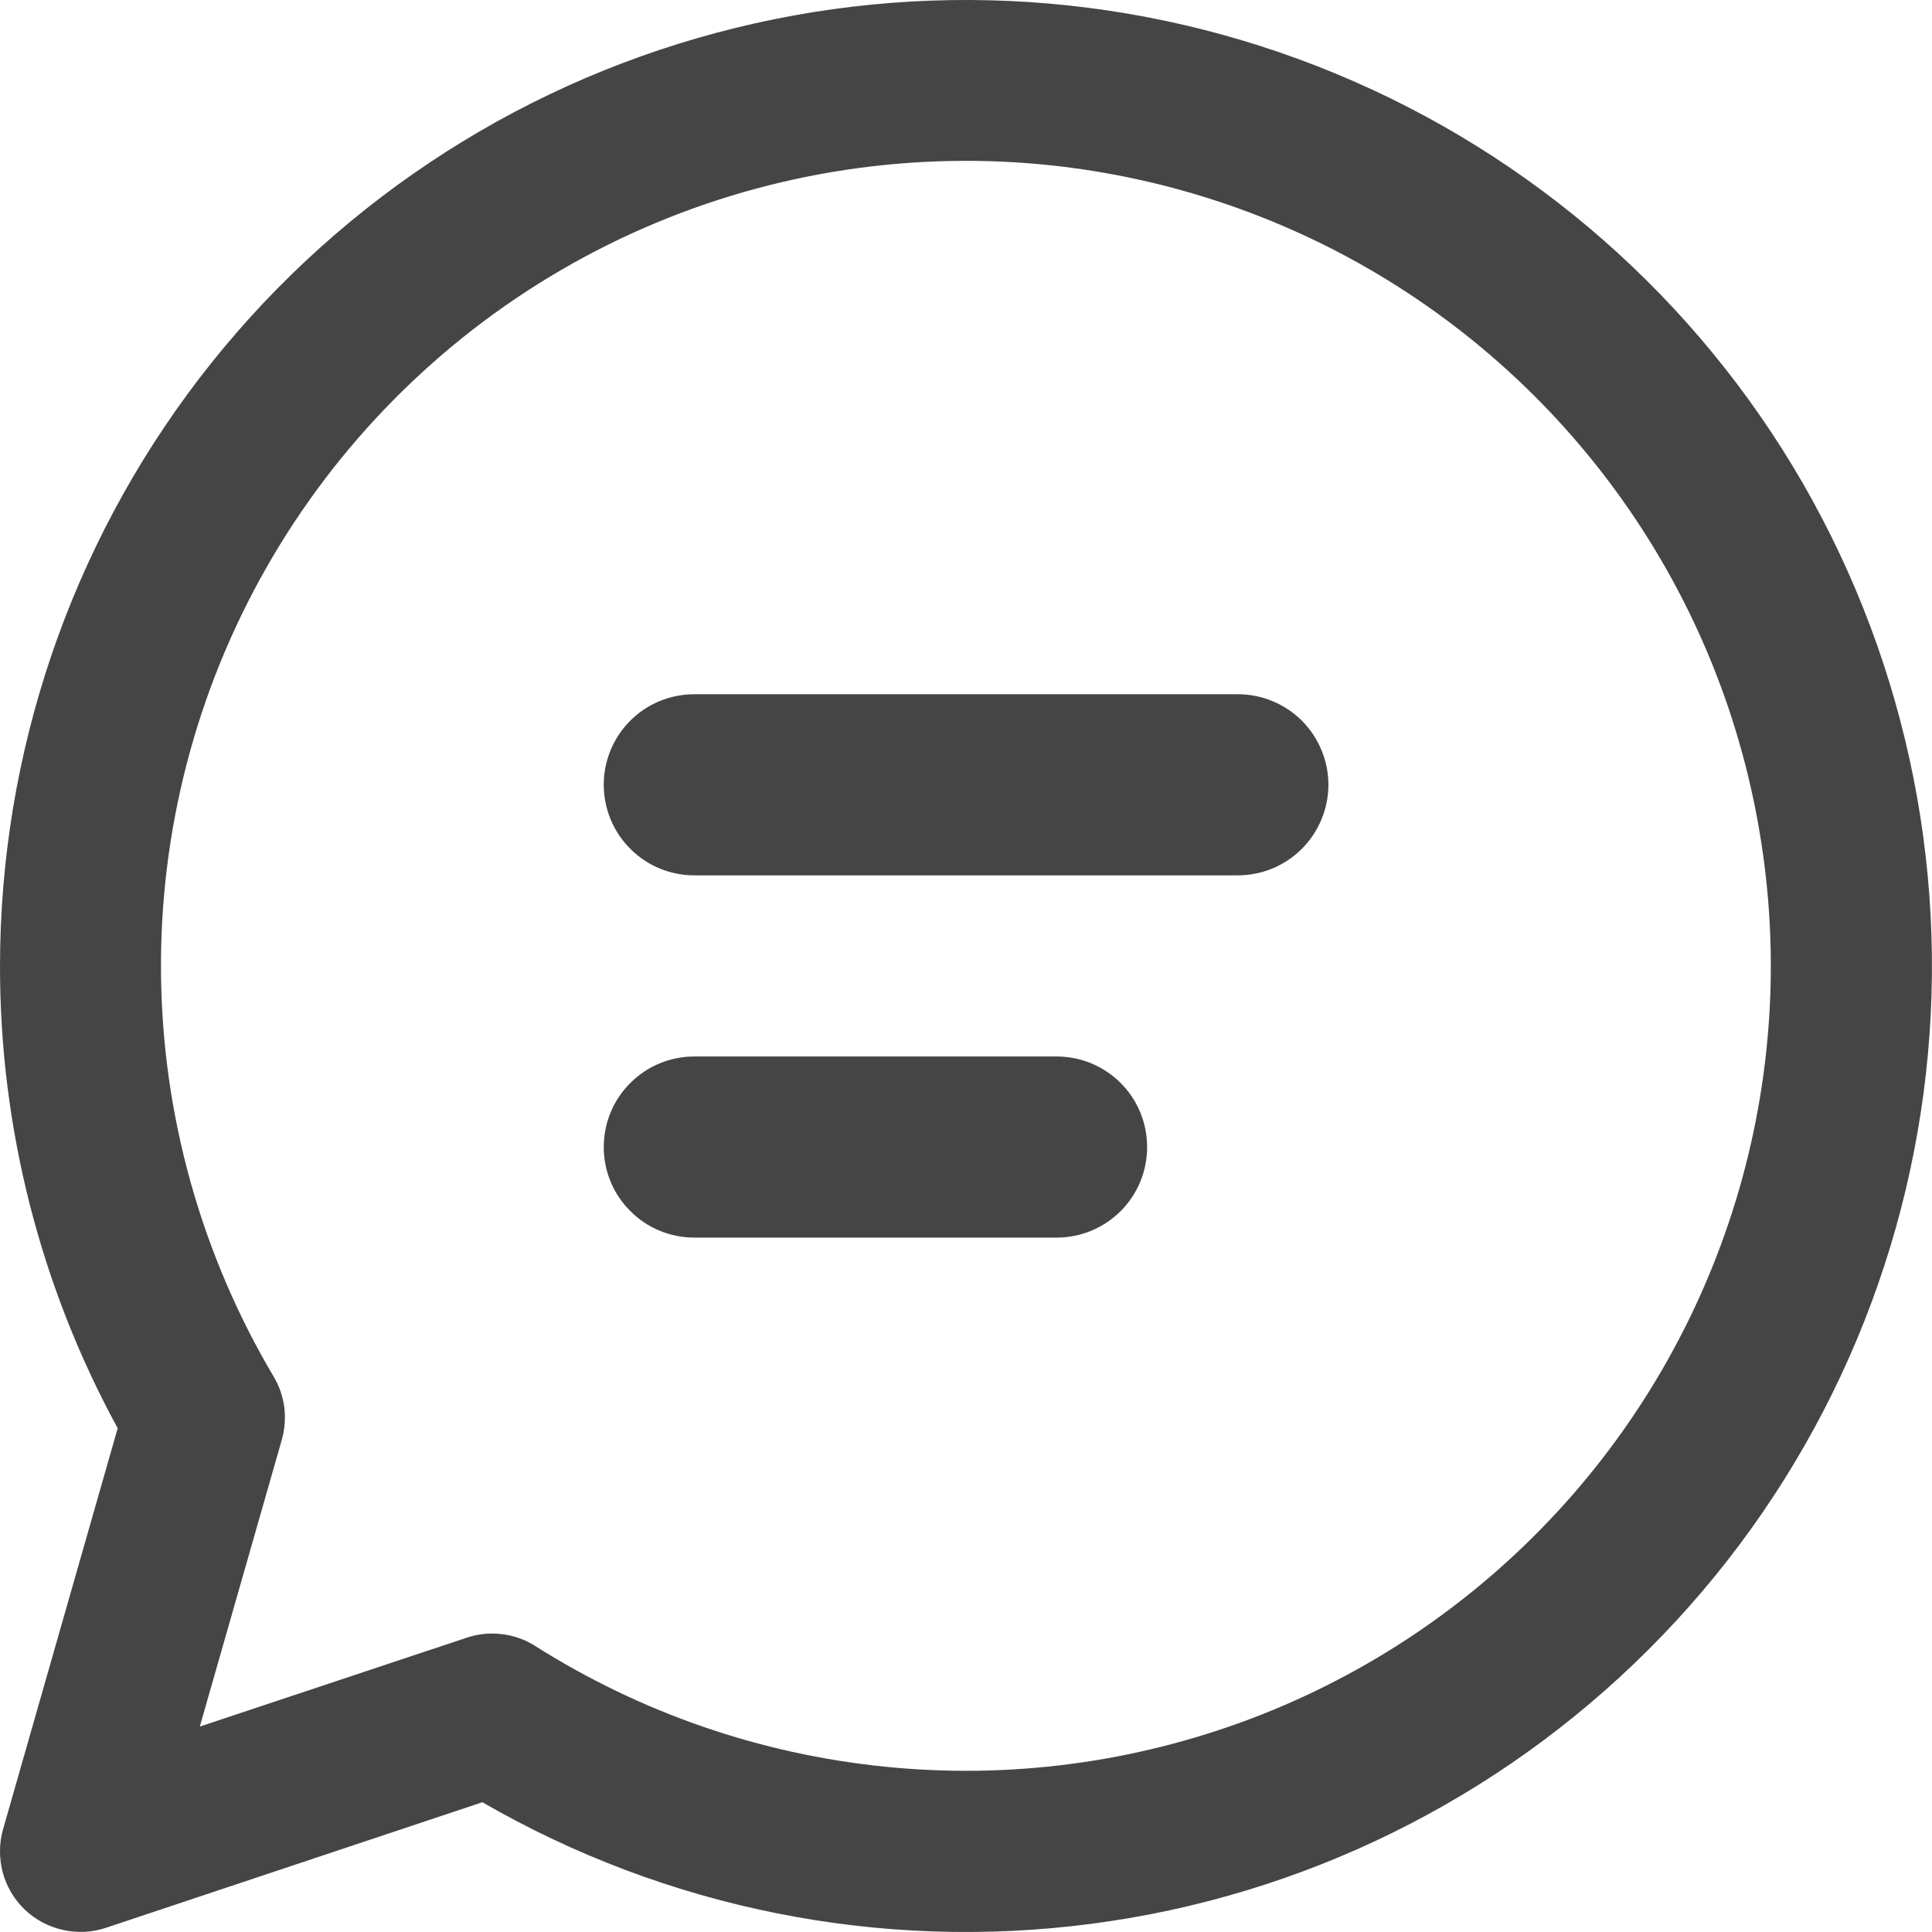 <svg xmlns="http://www.w3.org/2000/svg" width="12" height="12" fill="none" viewBox="0 0 12 12"><path fill="#454545" d="M3.75 4.874C3.75 4.725 3.809 4.582 3.915 4.476C4.02 4.371 4.163 4.312 4.313 4.312H7.688C7.837 4.312 7.98 4.371 8.086 4.476C8.191 4.582 8.251 4.725 8.251 4.874C8.251 5.023 8.191 5.167 8.086 5.272C7.98 5.378 7.837 5.437 7.688 5.437H4.313C4.163 5.437 4.02 5.378 3.915 5.272C3.809 5.167 3.75 5.023 3.75 4.874Z"/><path fill="#454545" d="M4.313 6.562C4.163 6.562 4.02 6.621 3.915 6.727C3.809 6.832 3.75 6.975 3.75 7.125C3.75 7.274 3.809 7.417 3.915 7.522C4.02 7.628 4.163 7.687 4.313 7.687H6.563C6.712 7.687 6.855 7.628 6.961 7.522C7.066 7.417 7.125 7.274 7.125 7.125C7.125 6.975 7.066 6.832 6.961 6.727C6.855 6.621 6.712 6.562 6.563 6.562H4.313Z"/><path fill="#454545" d="M0 5.999C0.001 4.678 0.437 3.394 1.241 2.346C2.046 1.298 3.173 0.545 4.449 0.204C5.725 -0.138 7.078 -0.048 8.298 0.458C9.519 0.964 10.538 1.858 11.198 3.002C11.857 4.147 12.121 5.477 11.948 6.786C11.775 8.096 11.175 9.312 10.24 10.245C9.305 11.179 8.089 11.778 6.779 11.949C5.469 12.121 4.14 11.855 2.996 11.194L0.658 11.974C0.572 12.003 0.479 12.007 0.39 11.987C0.302 11.967 0.22 11.924 0.154 11.861C0.088 11.798 0.041 11.718 0.017 11.63C-0.006 11.542 -0.006 11.449 0.019 11.362L0.731 8.871C0.25 7.99 -0.001 7.002 0 5.999ZM6 0.999C5.117 0.999 4.25 1.232 3.487 1.676C2.724 2.12 2.092 2.758 1.655 3.525C1.218 4.292 0.992 5.161 1 6.044C1.008 6.927 1.25 7.792 1.7 8.551C1.735 8.609 1.757 8.675 1.766 8.742C1.774 8.81 1.769 8.878 1.75 8.944L1.241 10.724L2.899 10.172C2.97 10.148 3.044 10.141 3.118 10.15C3.192 10.159 3.263 10.184 3.325 10.224C3.981 10.639 4.723 10.895 5.495 10.973C6.266 11.052 7.045 10.949 7.77 10.675C8.496 10.4 9.147 9.96 9.673 9.39C10.199 8.82 10.585 8.136 10.801 7.391C11.017 6.647 11.057 5.862 10.917 5.099C10.778 4.336 10.463 3.616 9.997 2.996C9.531 2.376 8.928 1.873 8.234 1.526C7.54 1.18 6.776 0.999 6 0.999Z"/></svg>